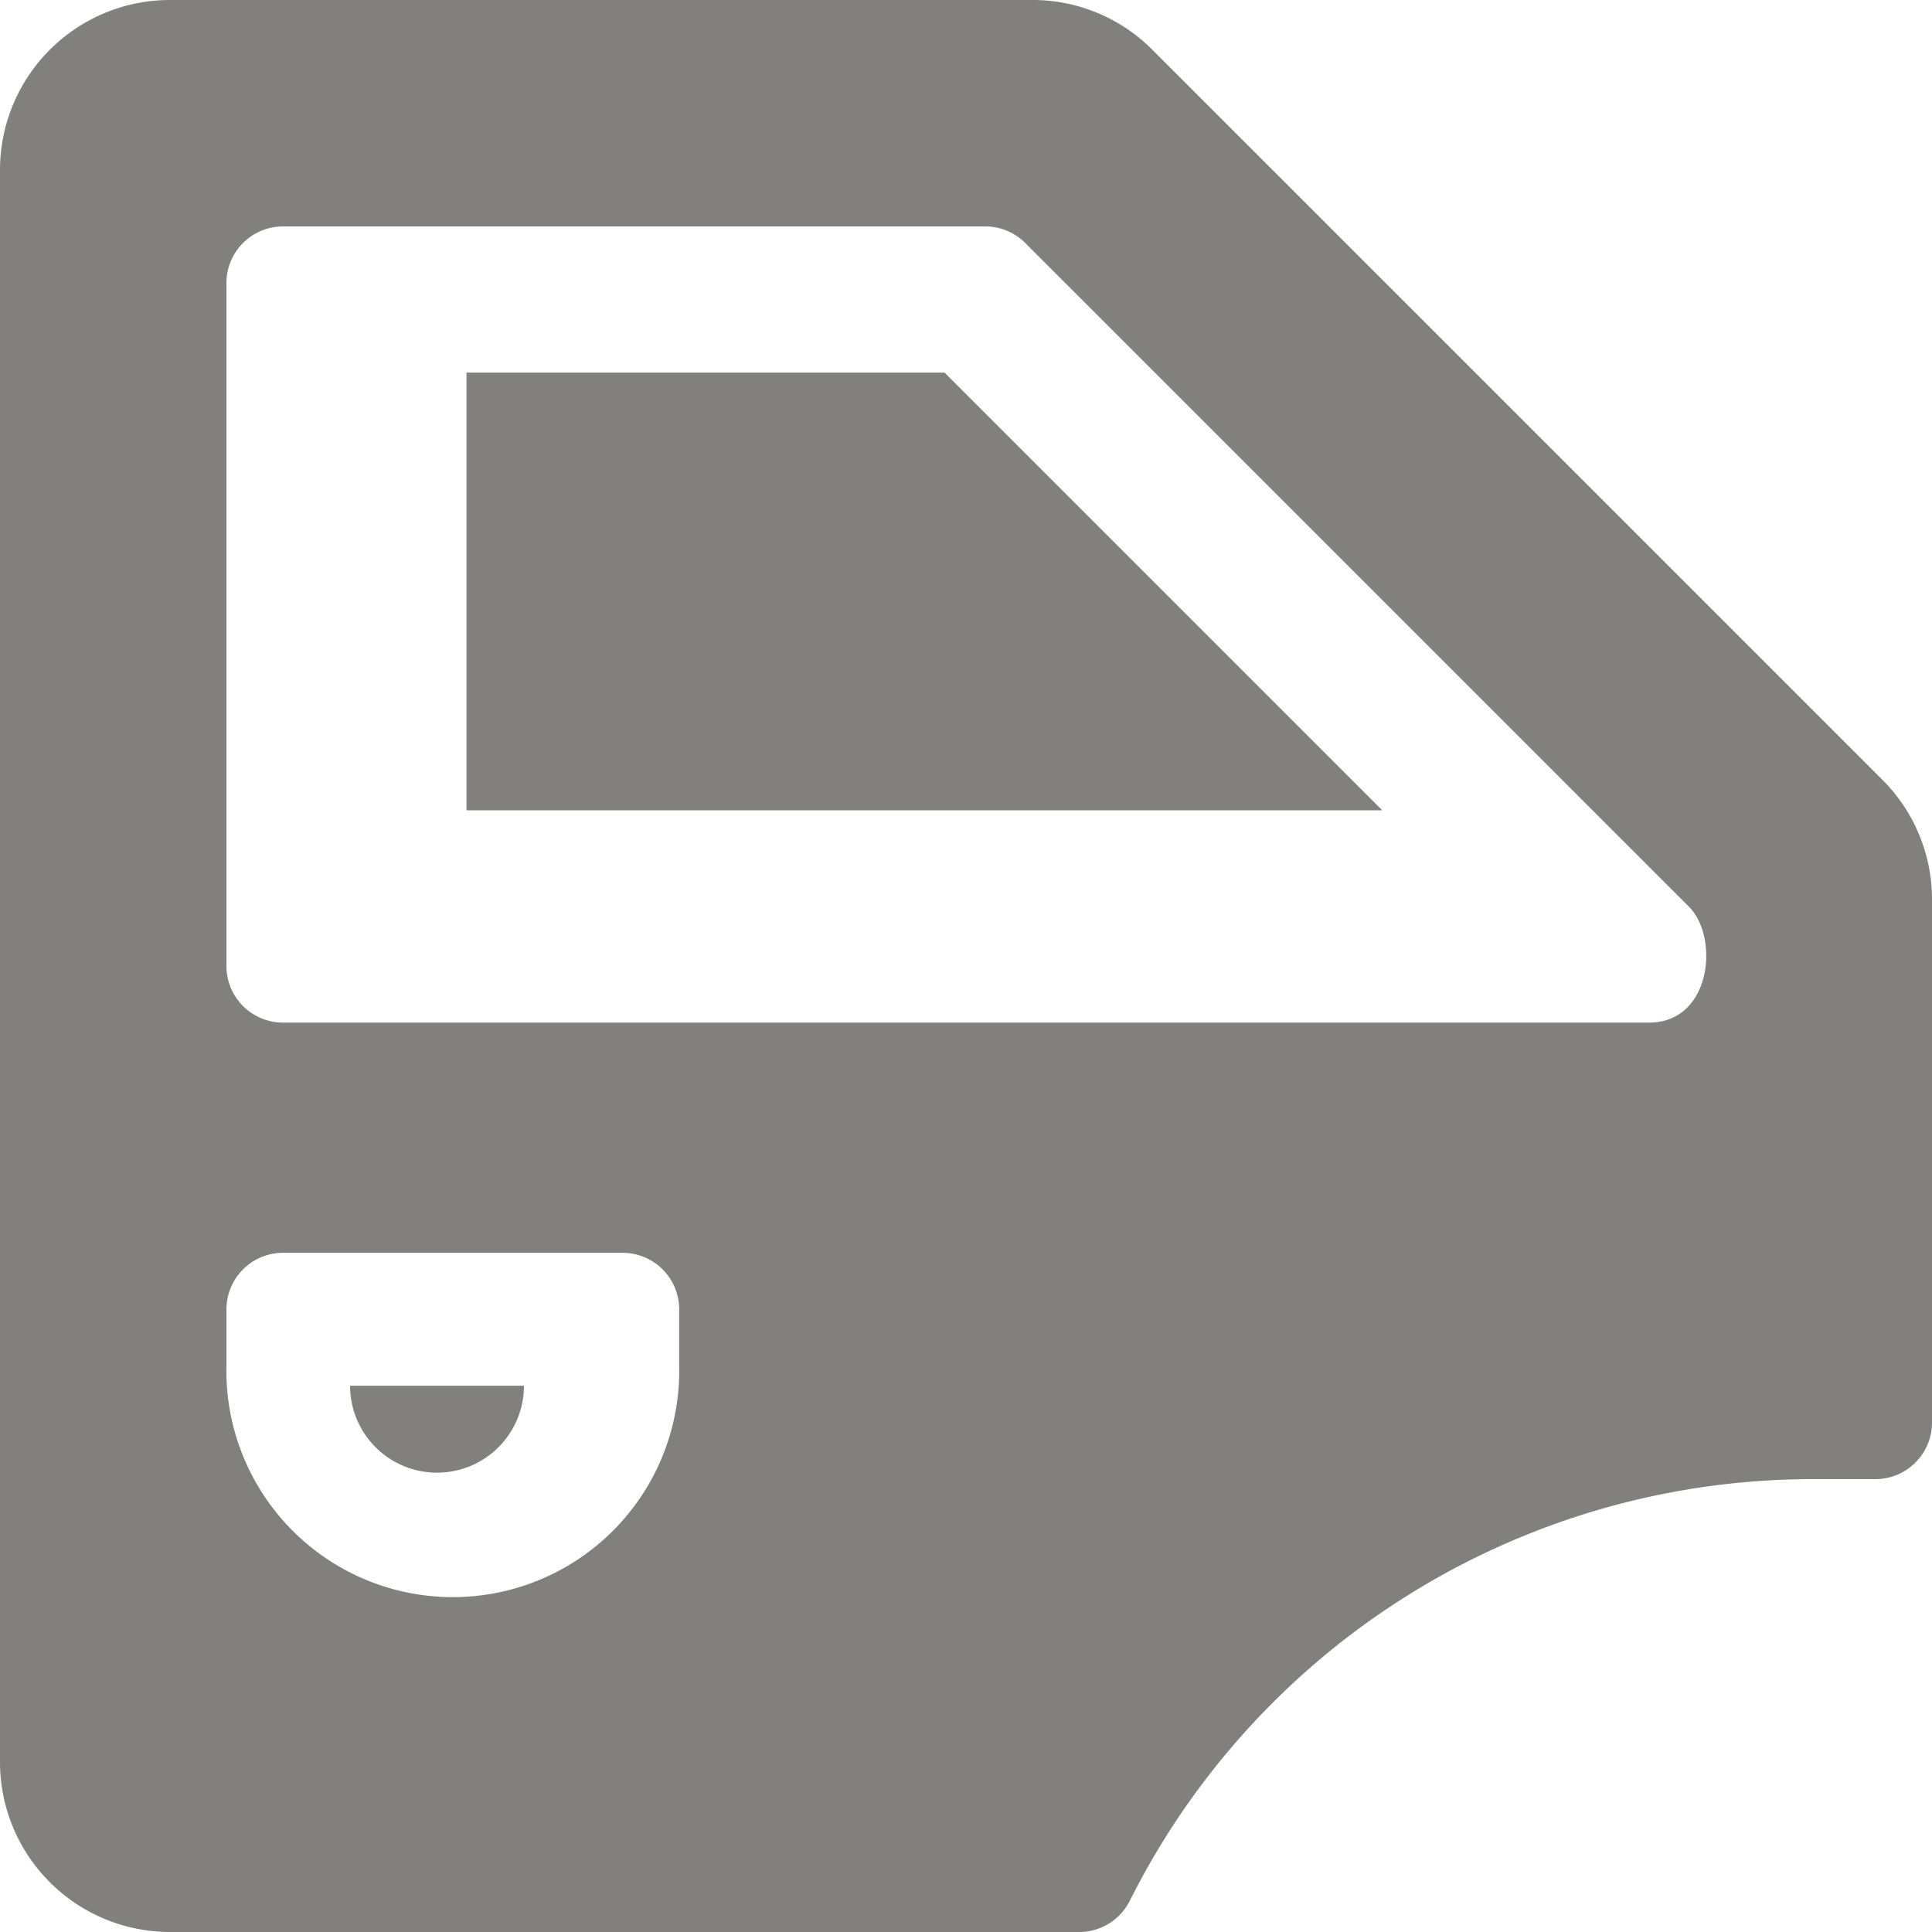<svg xmlns="http://www.w3.org/2000/svg" width="20" height="20" viewBox="0 0 20 20"><defs><style>.a{fill:#827f7f;}</style></defs><g transform="translate(3.624 14.345)"><path class="a" d="M90,362a.9.9,0,0,0,1.8,0Z" transform="translate(-90 -362)"/></g><g transform="translate(0 0)"><path class="a" d="M19.485,8.071,11.929.515A1.747,1.747,0,0,0,10.687,0H1.758A1.76,1.76,0,0,0,0,1.758V18.242A1.76,1.76,0,0,0,1.758,20h9.414a.586.586,0,0,0,.524-.324,7.908,7.908,0,0,1,7.1-4.364h.619A.586.586,0,0,0,20,14.727V9.313A1.747,1.747,0,0,0,19.485,8.071ZM7.031,14.141a2.344,2.344,0,1,1-4.687,0v-.586a.586.586,0,0,1,.586-.586H6.445a.586.586,0,0,1,.586.586ZM17.07,10.586H2.93A.586.586,0,0,1,2.344,10V2.93a.586.586,0,0,1,.586-.586H10.2a.585.585,0,0,1,.414.172l6.869,6.869C17.8,9.7,17.72,10.586,17.07,10.586Z" transform="translate(0 0)"/></g><g transform="translate(4.829 3.857)"><path class="a" d="M94.949,90H90v4.531h9.48Z" transform="translate(-90 -90)"/></g></svg>